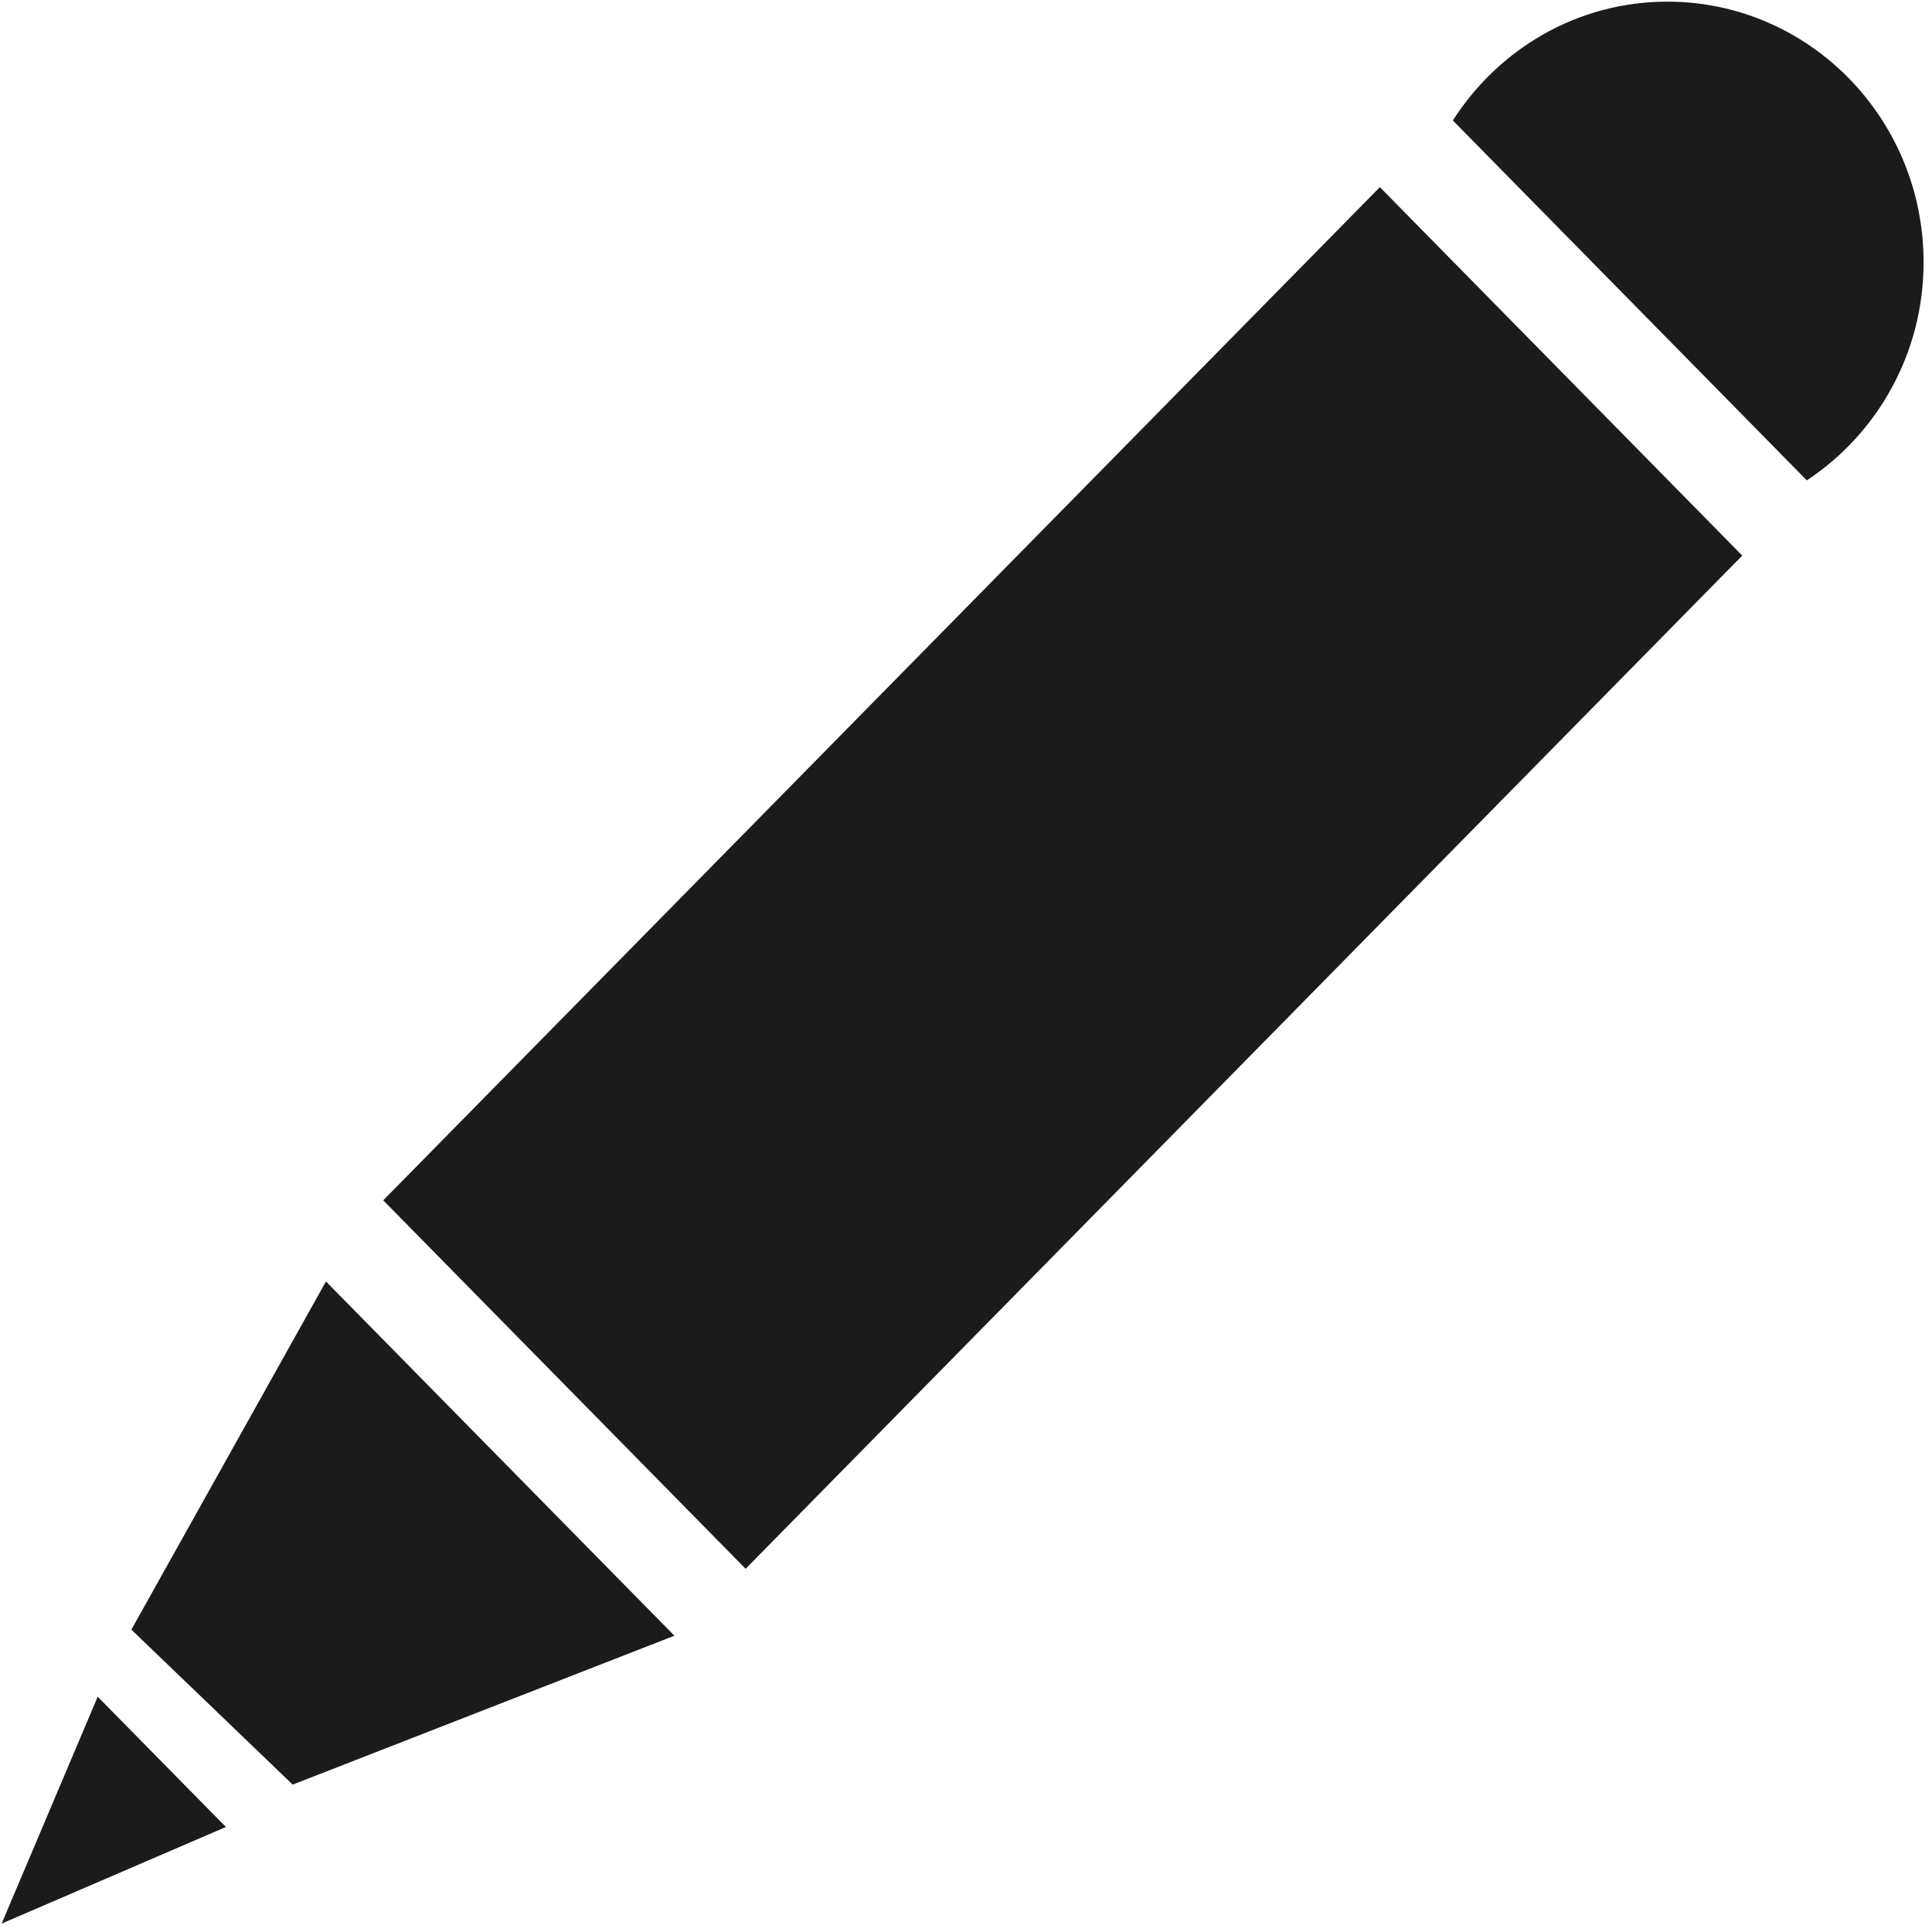 <?xml version="1.0" encoding="UTF-8"?>
<svg width="14px" height="14px" viewBox="0 0 14 14" version="1.1" xmlns="http://www.w3.org/2000/svg" xmlns:xlink="http://www.w3.org/1999/xlink">
    <!-- Generator: Sketch 60.1 (88133) - https://sketch.com -->
    <title>shopping cart-editdu-nl</title>
    <desc>Created with Sketch.</desc>
    <g id="购物车" stroke="none" stroke-width="1" fill="none" fill-rule="evenodd">
        <g id="购物车-处方-状态1" transform="translate(-235, -128)" fill="#1B1B1B" fill-rule="nonzero">
            <g id="shopping-cart-editdu-nl" transform="translate(235, 128)">
                <polygon id="路径" points="0.012 13.939 1.637 13.239 0.708 12.295"></polygon>
                <polygon id="路径" points="2.777 8.698 5.403 11.368 12.625 4.026 9.999 1.356"></polygon>
                <path d="M12.082,0.012 C11.43,0.012 10.859,0.355 10.528,0.873 L13.093,3.481 C13.602,3.144 13.939,2.563 13.939,1.9 C13.939,0.858 13.108,0.012 12.082,0.012 Z" id="路径"></path>
                <polygon id="路径" points="0.952 11.809 2.121 12.932 4.887 11.853 2.362 9.286"></polygon>
            </g>
        </g>
    </g>
</svg>